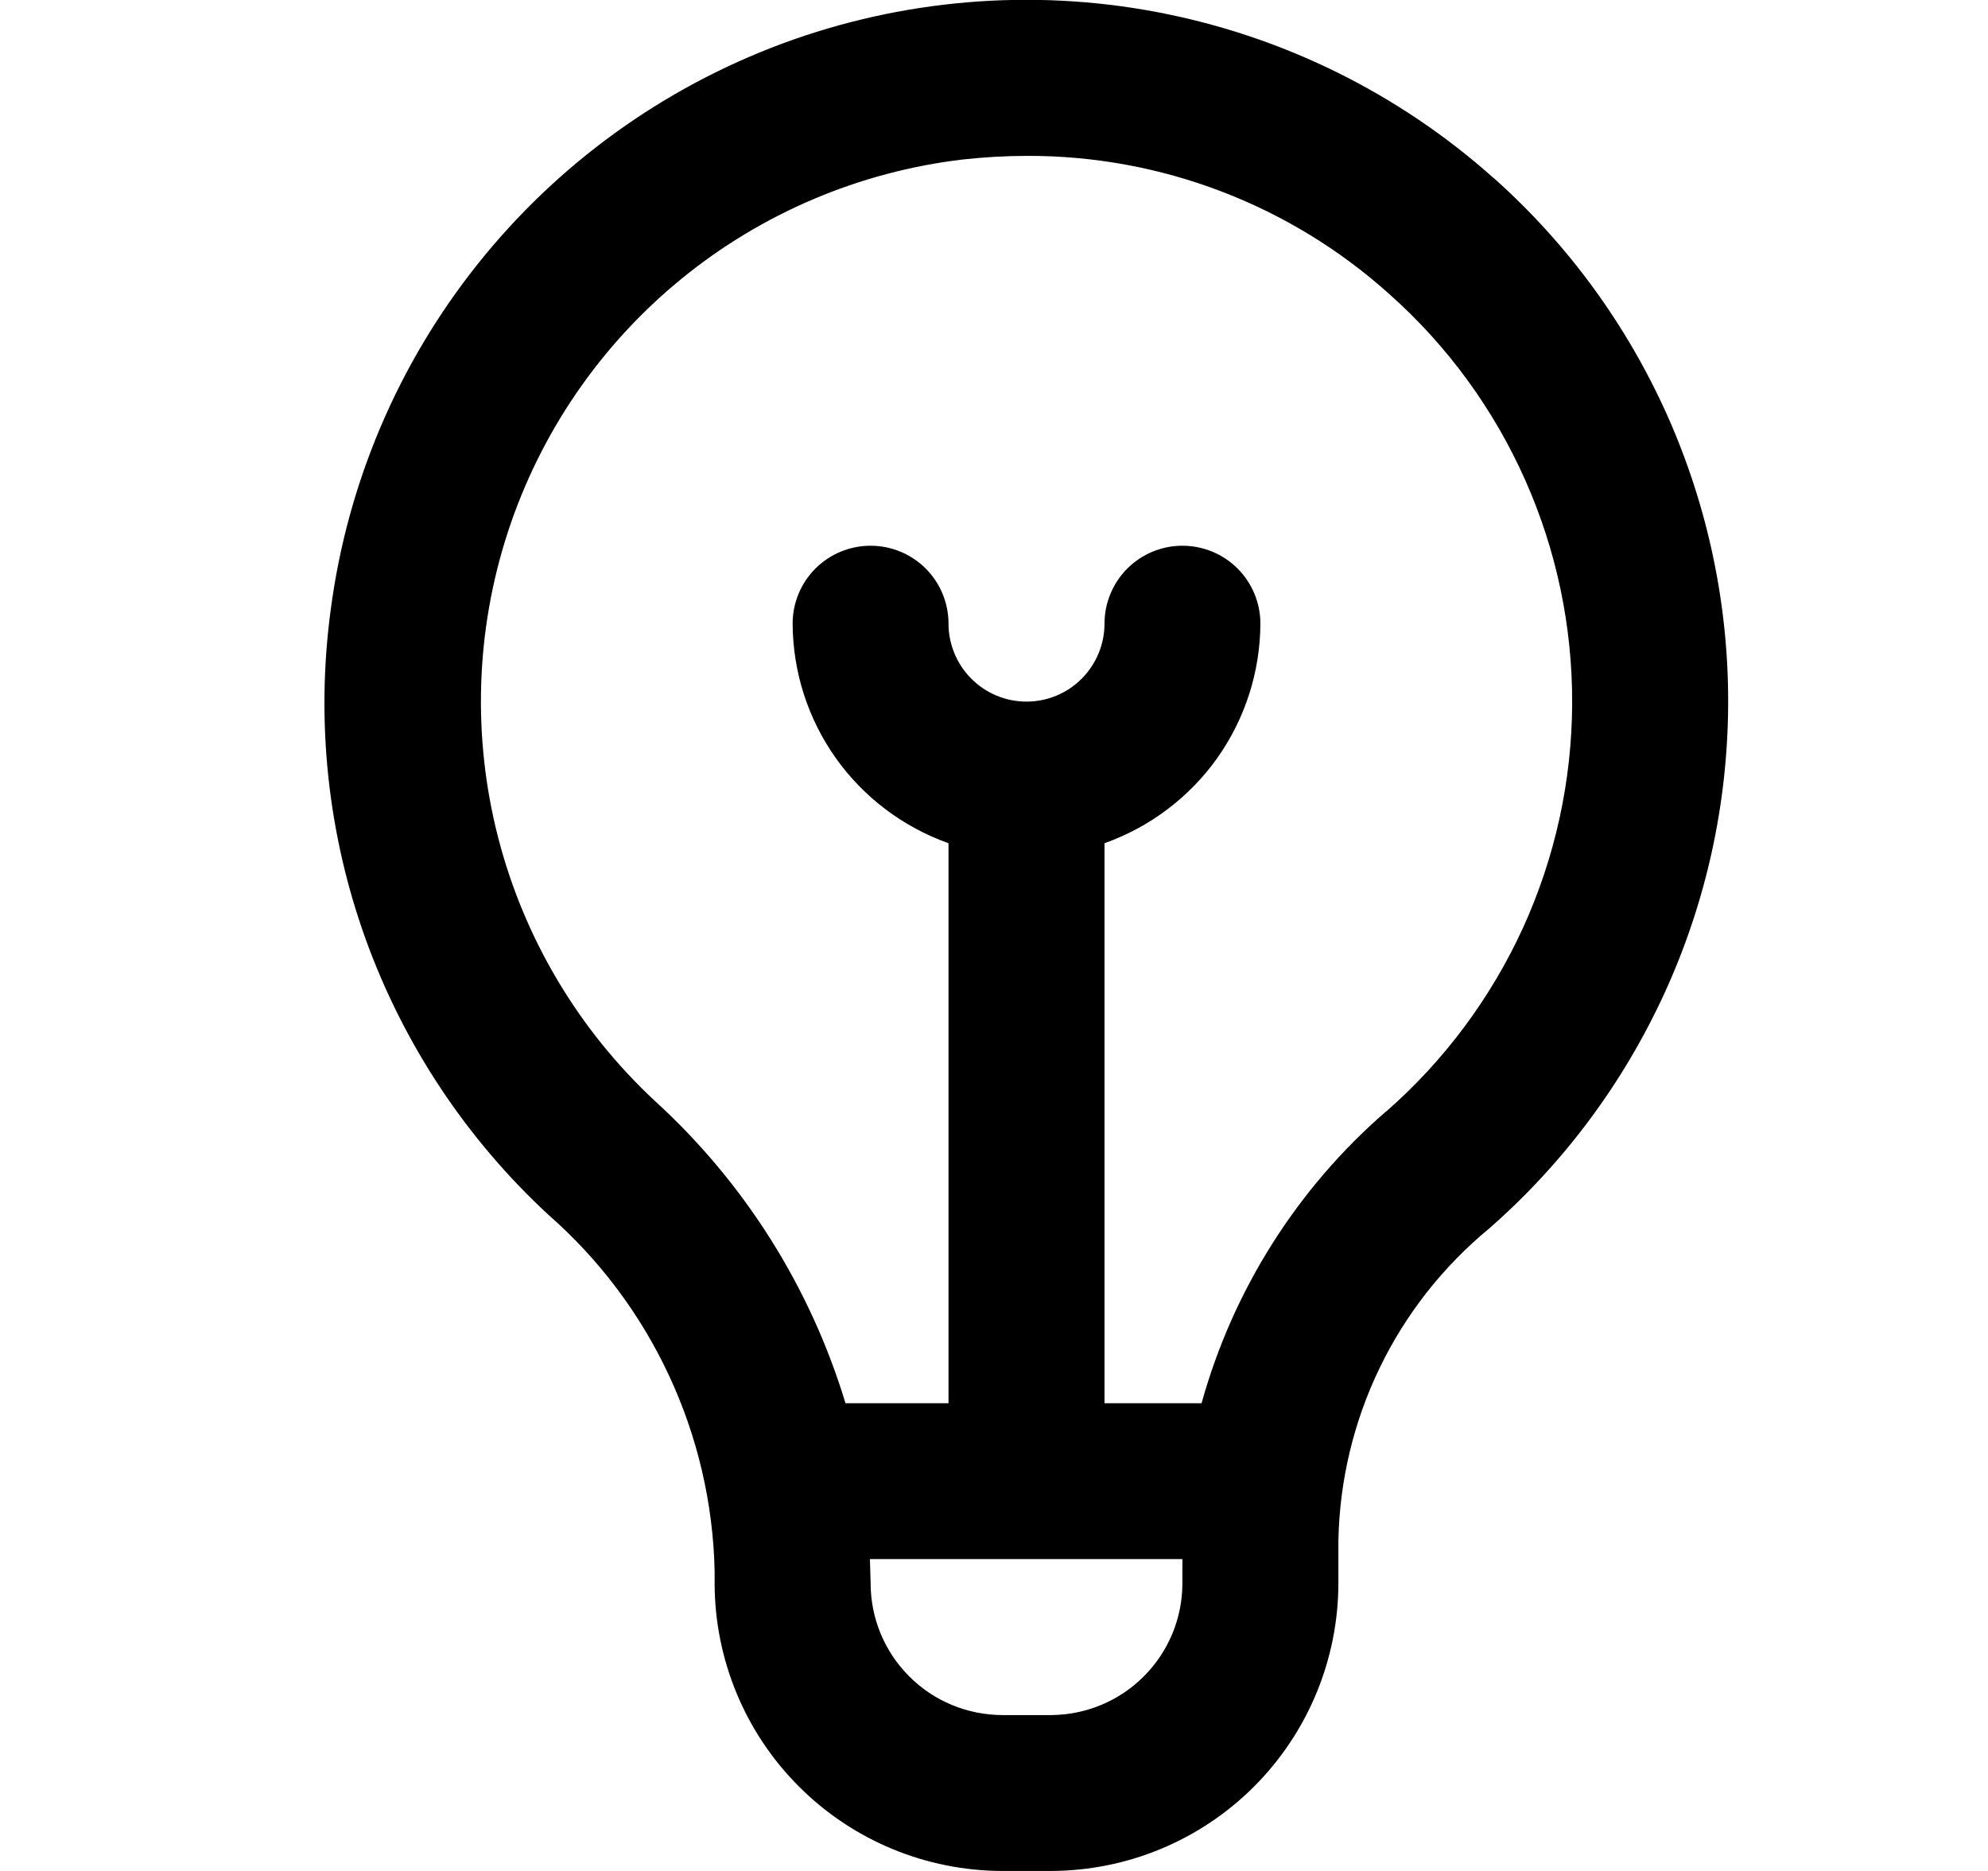 <svg width="17" height="16" viewBox="0 0 17 16" fill="none" xmlns="http://www.w3.org/2000/svg">
<g clip-path="url(#clip0_482_18013)">
<path d="M12.774 1.524C11.96 0.797 10.964 0.306 9.892 0.103C8.819 -0.1 7.712 -0.006 6.689 0.373C5.666 0.753 4.766 1.404 4.086 2.257C3.405 3.11 2.97 4.133 2.828 5.215C2.7 6.163 2.802 7.129 3.126 8.029C3.451 8.93 3.987 9.739 4.69 10.389C5.125 10.77 5.476 11.238 5.72 11.761C5.965 12.286 6.098 12.855 6.111 13.433V13.54C6.112 14.192 6.371 14.818 6.833 15.279C7.294 15.74 7.919 15.999 8.571 16H8.985C9.637 15.999 10.262 15.74 10.723 15.279C11.184 14.818 11.444 14.192 11.445 13.54V13.174C11.455 12.663 11.575 12.16 11.797 11.7C12.019 11.24 12.338 10.833 12.733 10.507C13.372 9.948 13.884 9.259 14.237 8.486C14.59 7.713 14.774 6.874 14.778 6.024C14.782 5.175 14.605 4.334 14.26 3.558C13.914 2.782 13.408 2.088 12.774 1.523V1.524ZM8.985 14.667H8.571C8.273 14.666 7.986 14.548 7.775 14.336C7.564 14.125 7.445 13.839 7.445 13.54C7.445 13.54 7.44 13.367 7.439 13.333H10.111V13.54C10.111 13.839 9.992 14.125 9.781 14.336C9.57 14.548 9.283 14.666 8.985 14.667ZM11.851 9.506C11.092 10.164 10.544 11.032 10.275 12H9.445V7.211C9.833 7.073 10.17 6.819 10.409 6.483C10.647 6.147 10.776 5.746 10.778 5.333C10.778 5.157 10.708 4.987 10.583 4.862C10.458 4.737 10.288 4.667 10.111 4.667C9.934 4.667 9.765 4.737 9.64 4.862C9.515 4.987 9.445 5.157 9.445 5.333C9.445 5.51 9.374 5.68 9.249 5.805C9.124 5.93 8.955 6 8.778 6C8.601 6 8.432 5.93 8.307 5.805C8.182 5.68 8.111 5.51 8.111 5.333C8.111 5.157 8.041 4.987 7.916 4.862C7.791 4.737 7.621 4.667 7.445 4.667C7.268 4.667 7.098 4.737 6.973 4.862C6.848 4.987 6.778 5.157 6.778 5.333C6.78 5.746 6.909 6.147 7.147 6.483C7.386 6.819 7.723 7.073 8.111 7.211V12H7.23C6.929 11.006 6.365 10.112 5.598 9.413C4.947 8.806 4.482 8.025 4.26 7.163C4.038 6.301 4.067 5.393 4.344 4.547C4.621 3.701 5.134 2.952 5.823 2.388C6.512 1.824 7.348 1.469 8.232 1.364C8.415 1.344 8.6 1.333 8.784 1.333C9.929 1.33 11.034 1.752 11.885 2.519C12.378 2.958 12.772 3.498 13.041 4.102C13.31 4.705 13.447 5.359 13.444 6.02C13.441 6.68 13.298 7.333 13.024 7.934C12.749 8.535 12.35 9.071 11.853 9.506H11.851Z" fill="black"/>
</g>
<defs>
<clipPath id="clip0_482_18013">
<rect width="16" height="16" fill="white" transform="translate(0.777)"/>
</clipPath>
</defs>
</svg>
